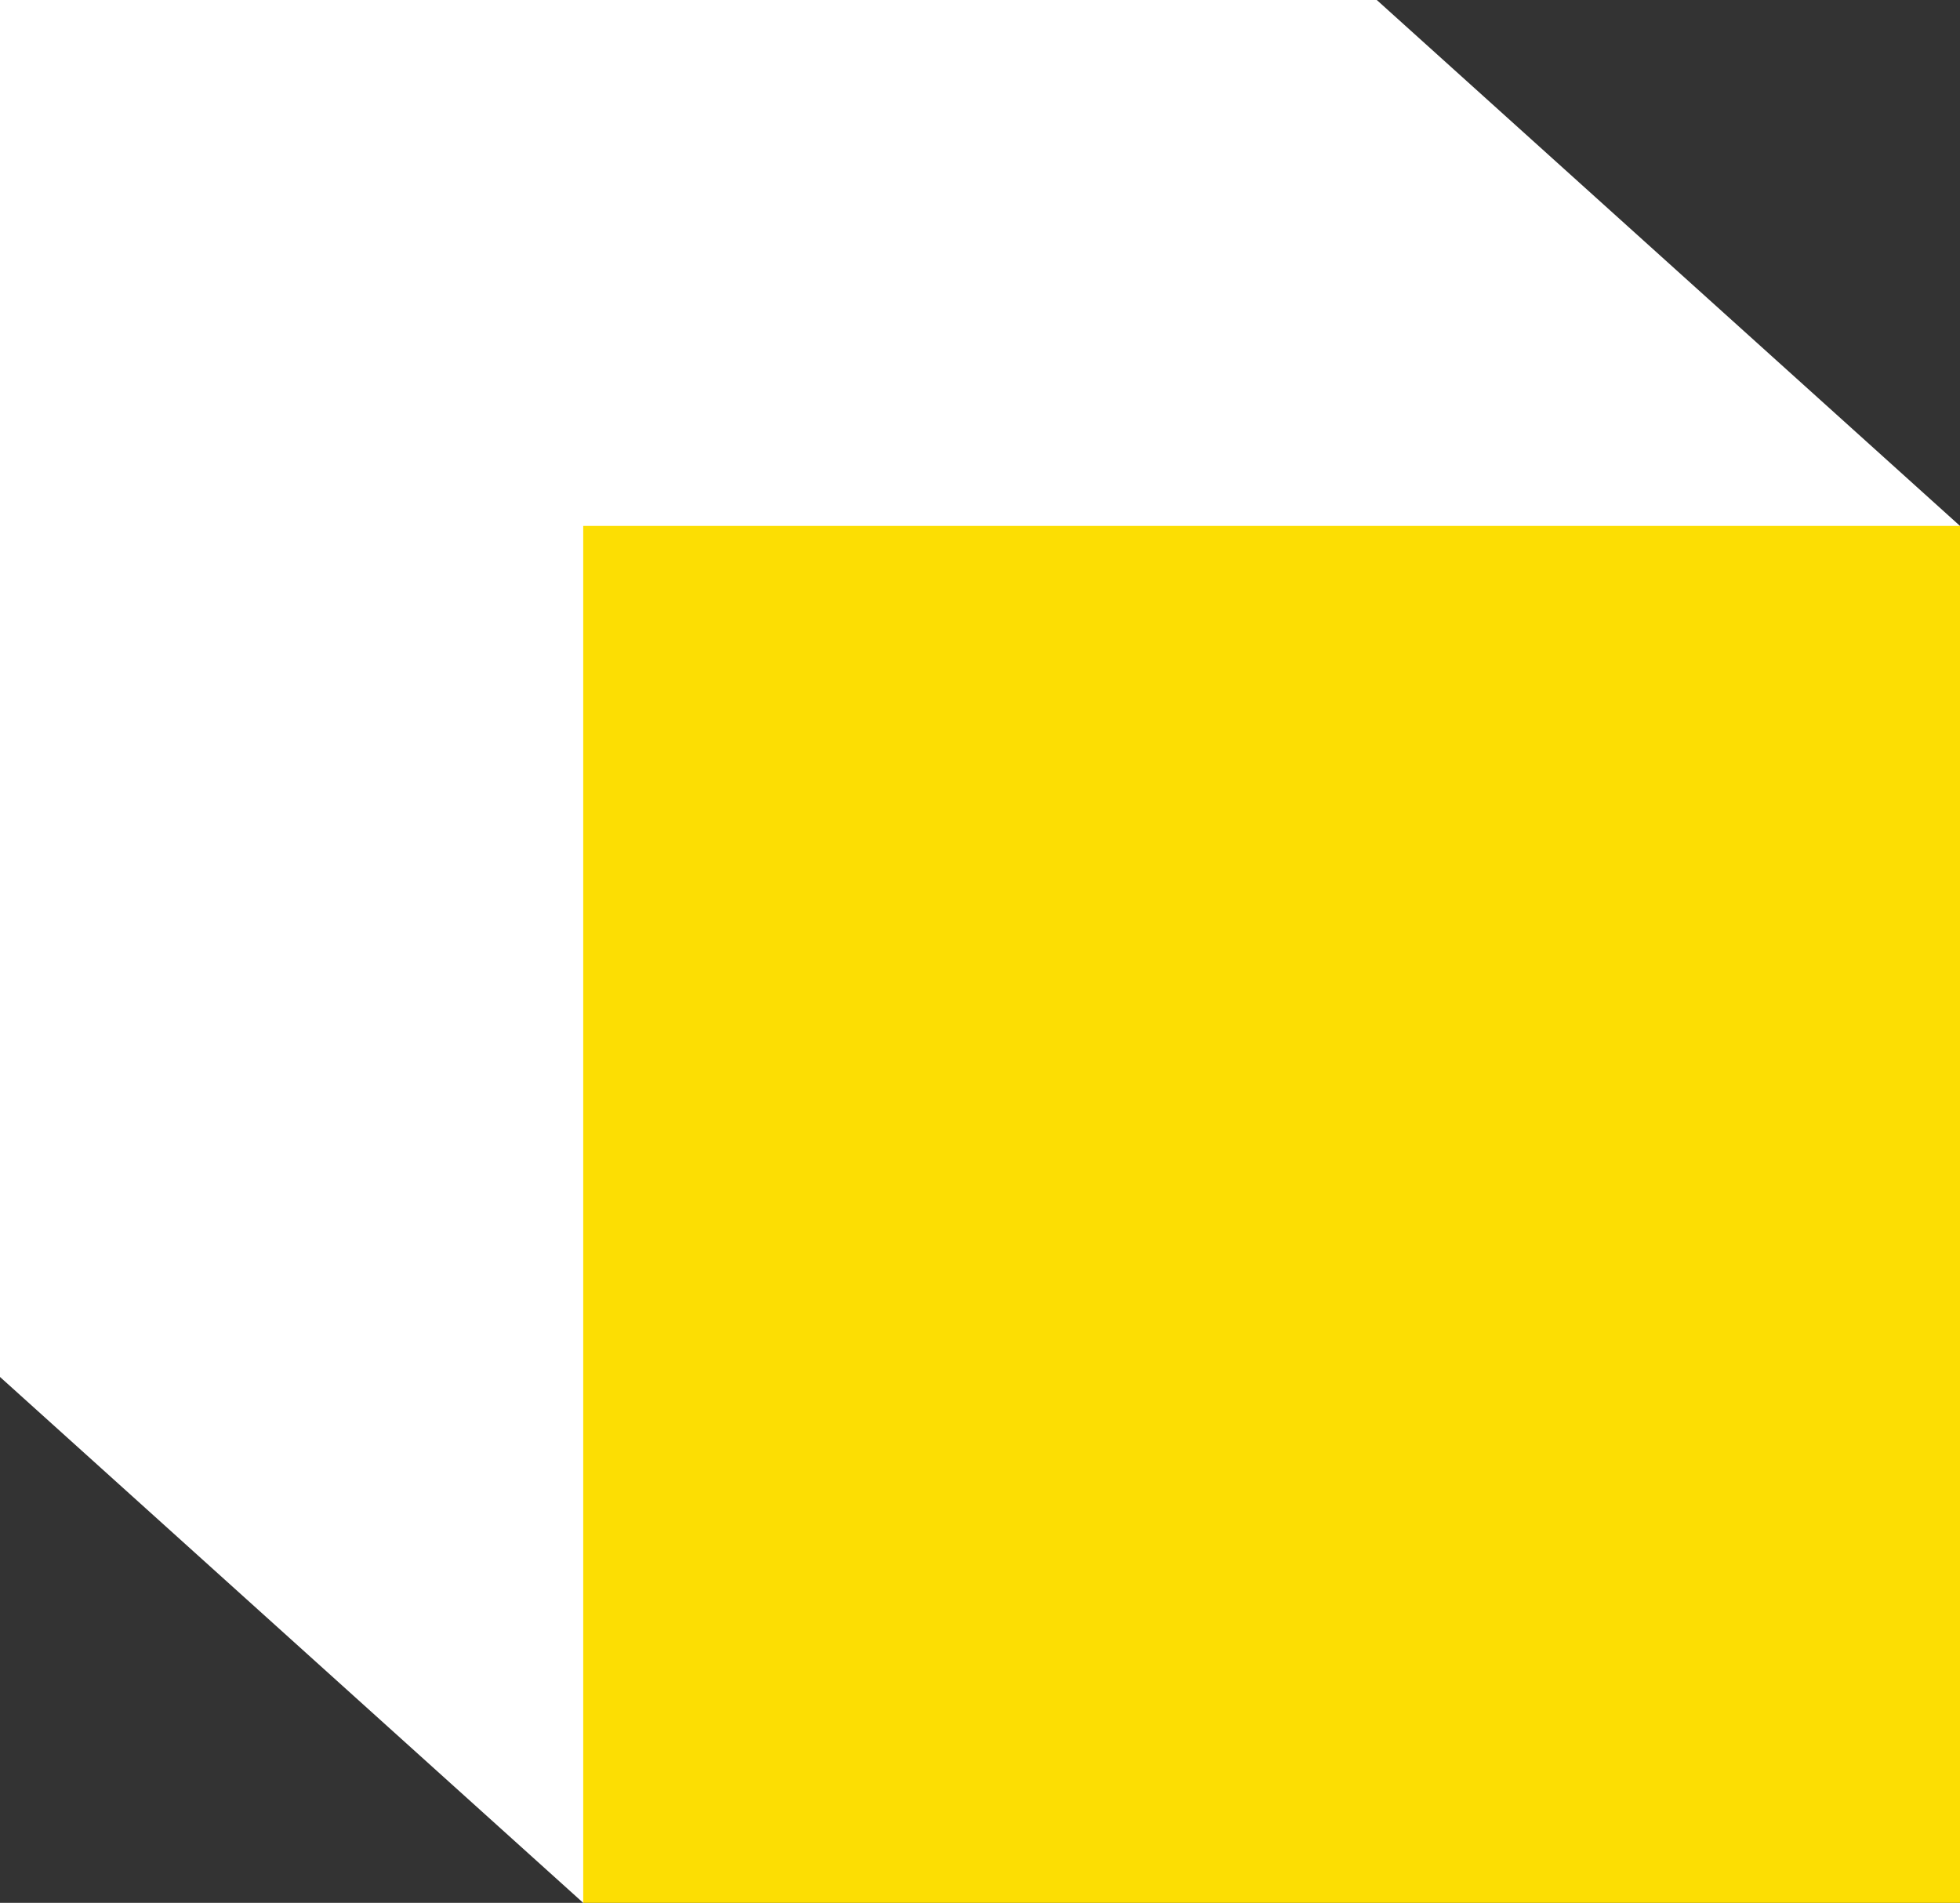 <svg width="205" height="199" viewBox="0 0 205 199" fill="none" xmlns="http://www.w3.org/2000/svg">
<rect x="0" y="0" width="205" height="199" fill="#333333" stroke="none"/>
<path d="M0 0H144L205 55L61 199L0 144V0Z" fill="white"/>
<rect x="61" y="55" width="144" height="144" fill="#FCDE03"/>
</svg>
